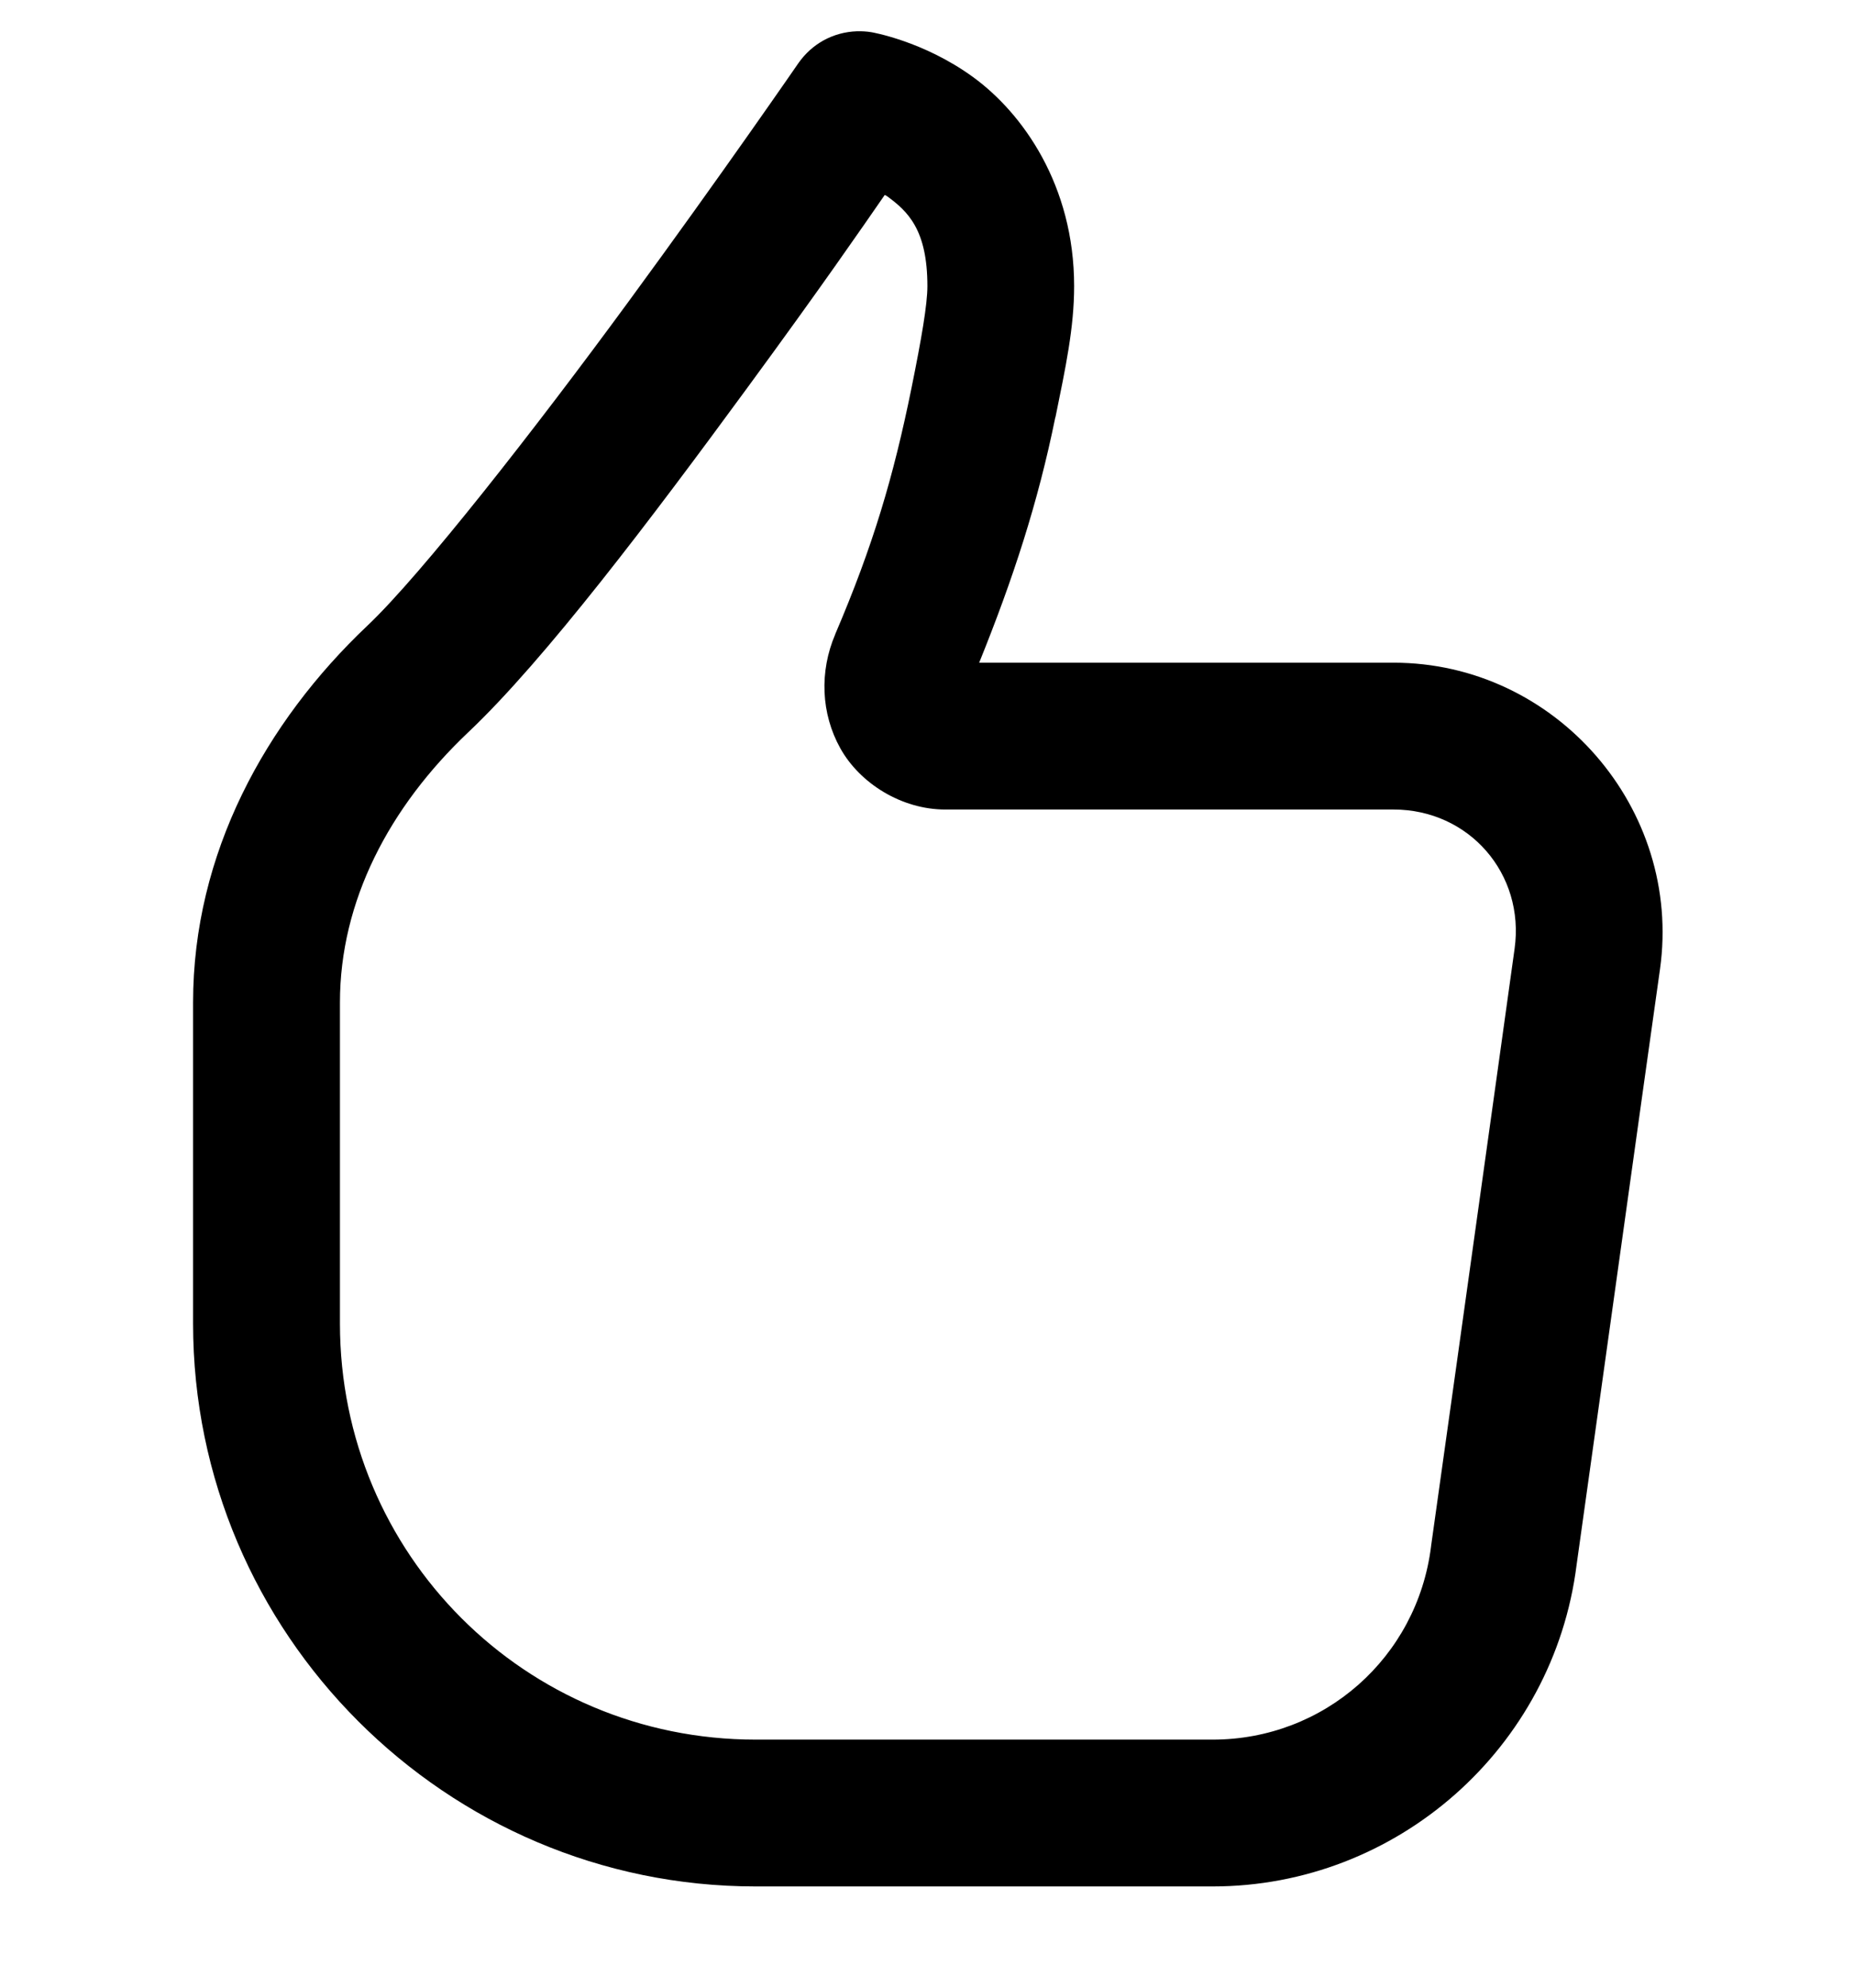 <svg width="14" height="15" viewBox="0 0 14 15" fill="none" xmlns="http://www.w3.org/2000/svg">
<g clip-path="url(#clip0_691_8381)">
<path d="M6.47 0.236C6.383 0.239 6.298 0.262 6.222 0.303C6.145 0.345 6.08 0.404 6.03 0.475C6.03 0.475 5.448 1.32 4.744 2.279C4.04 3.239 3.182 4.336 2.775 4.721C2.004 5.45 1.458 6.442 1.458 7.565V9.988C1.458 12.327 3.367 14.236 5.706 14.236H9.157C10.549 14.236 11.731 13.192 11.905 11.811L12.098 10.434L12.408 8.217L12.535 7.314C12.705 6.102 11.747 5.001 10.523 5.001H7.394C7.65 4.368 7.838 3.794 7.969 3.149C7.969 3.149 7.969 3.149 7.97 3.149C8.047 2.771 8.111 2.474 8.111 2.159C8.111 1.399 7.723 0.854 7.347 0.581C6.971 0.308 6.58 0.243 6.58 0.243C6.544 0.237 6.507 0.235 6.47 0.236ZM6.681 1.471C6.689 1.477 6.688 1.473 6.696 1.479C6.855 1.594 7.003 1.733 7.003 2.159C7.003 2.297 6.959 2.553 6.883 2.928C6.747 3.597 6.593 4.118 6.307 4.786C6.307 4.786 6.307 4.786 6.307 4.787C6.187 5.068 6.199 5.385 6.346 5.648C6.493 5.911 6.807 6.109 7.138 6.109H10.523C11.094 6.109 11.516 6.595 11.437 7.16L11.311 8.064L11.001 10.281L10.807 11.663C10.807 11.666 10.806 11.669 10.806 11.672C10.701 12.508 9.999 13.128 9.157 13.128H5.706C3.966 13.128 2.567 11.729 2.567 9.988V7.565C2.567 6.801 2.938 6.092 3.536 5.526C4.114 4.98 4.922 3.91 5.637 2.935C6.209 2.156 6.507 1.722 6.681 1.471Z" fill="black"/>
</g>
<defs>
<clipPath id="clip0_691_8381">
<rect width="14" height="14" fill="white" transform="translate(0 0.236)"/>
</clipPath>
</defs>
</svg>
